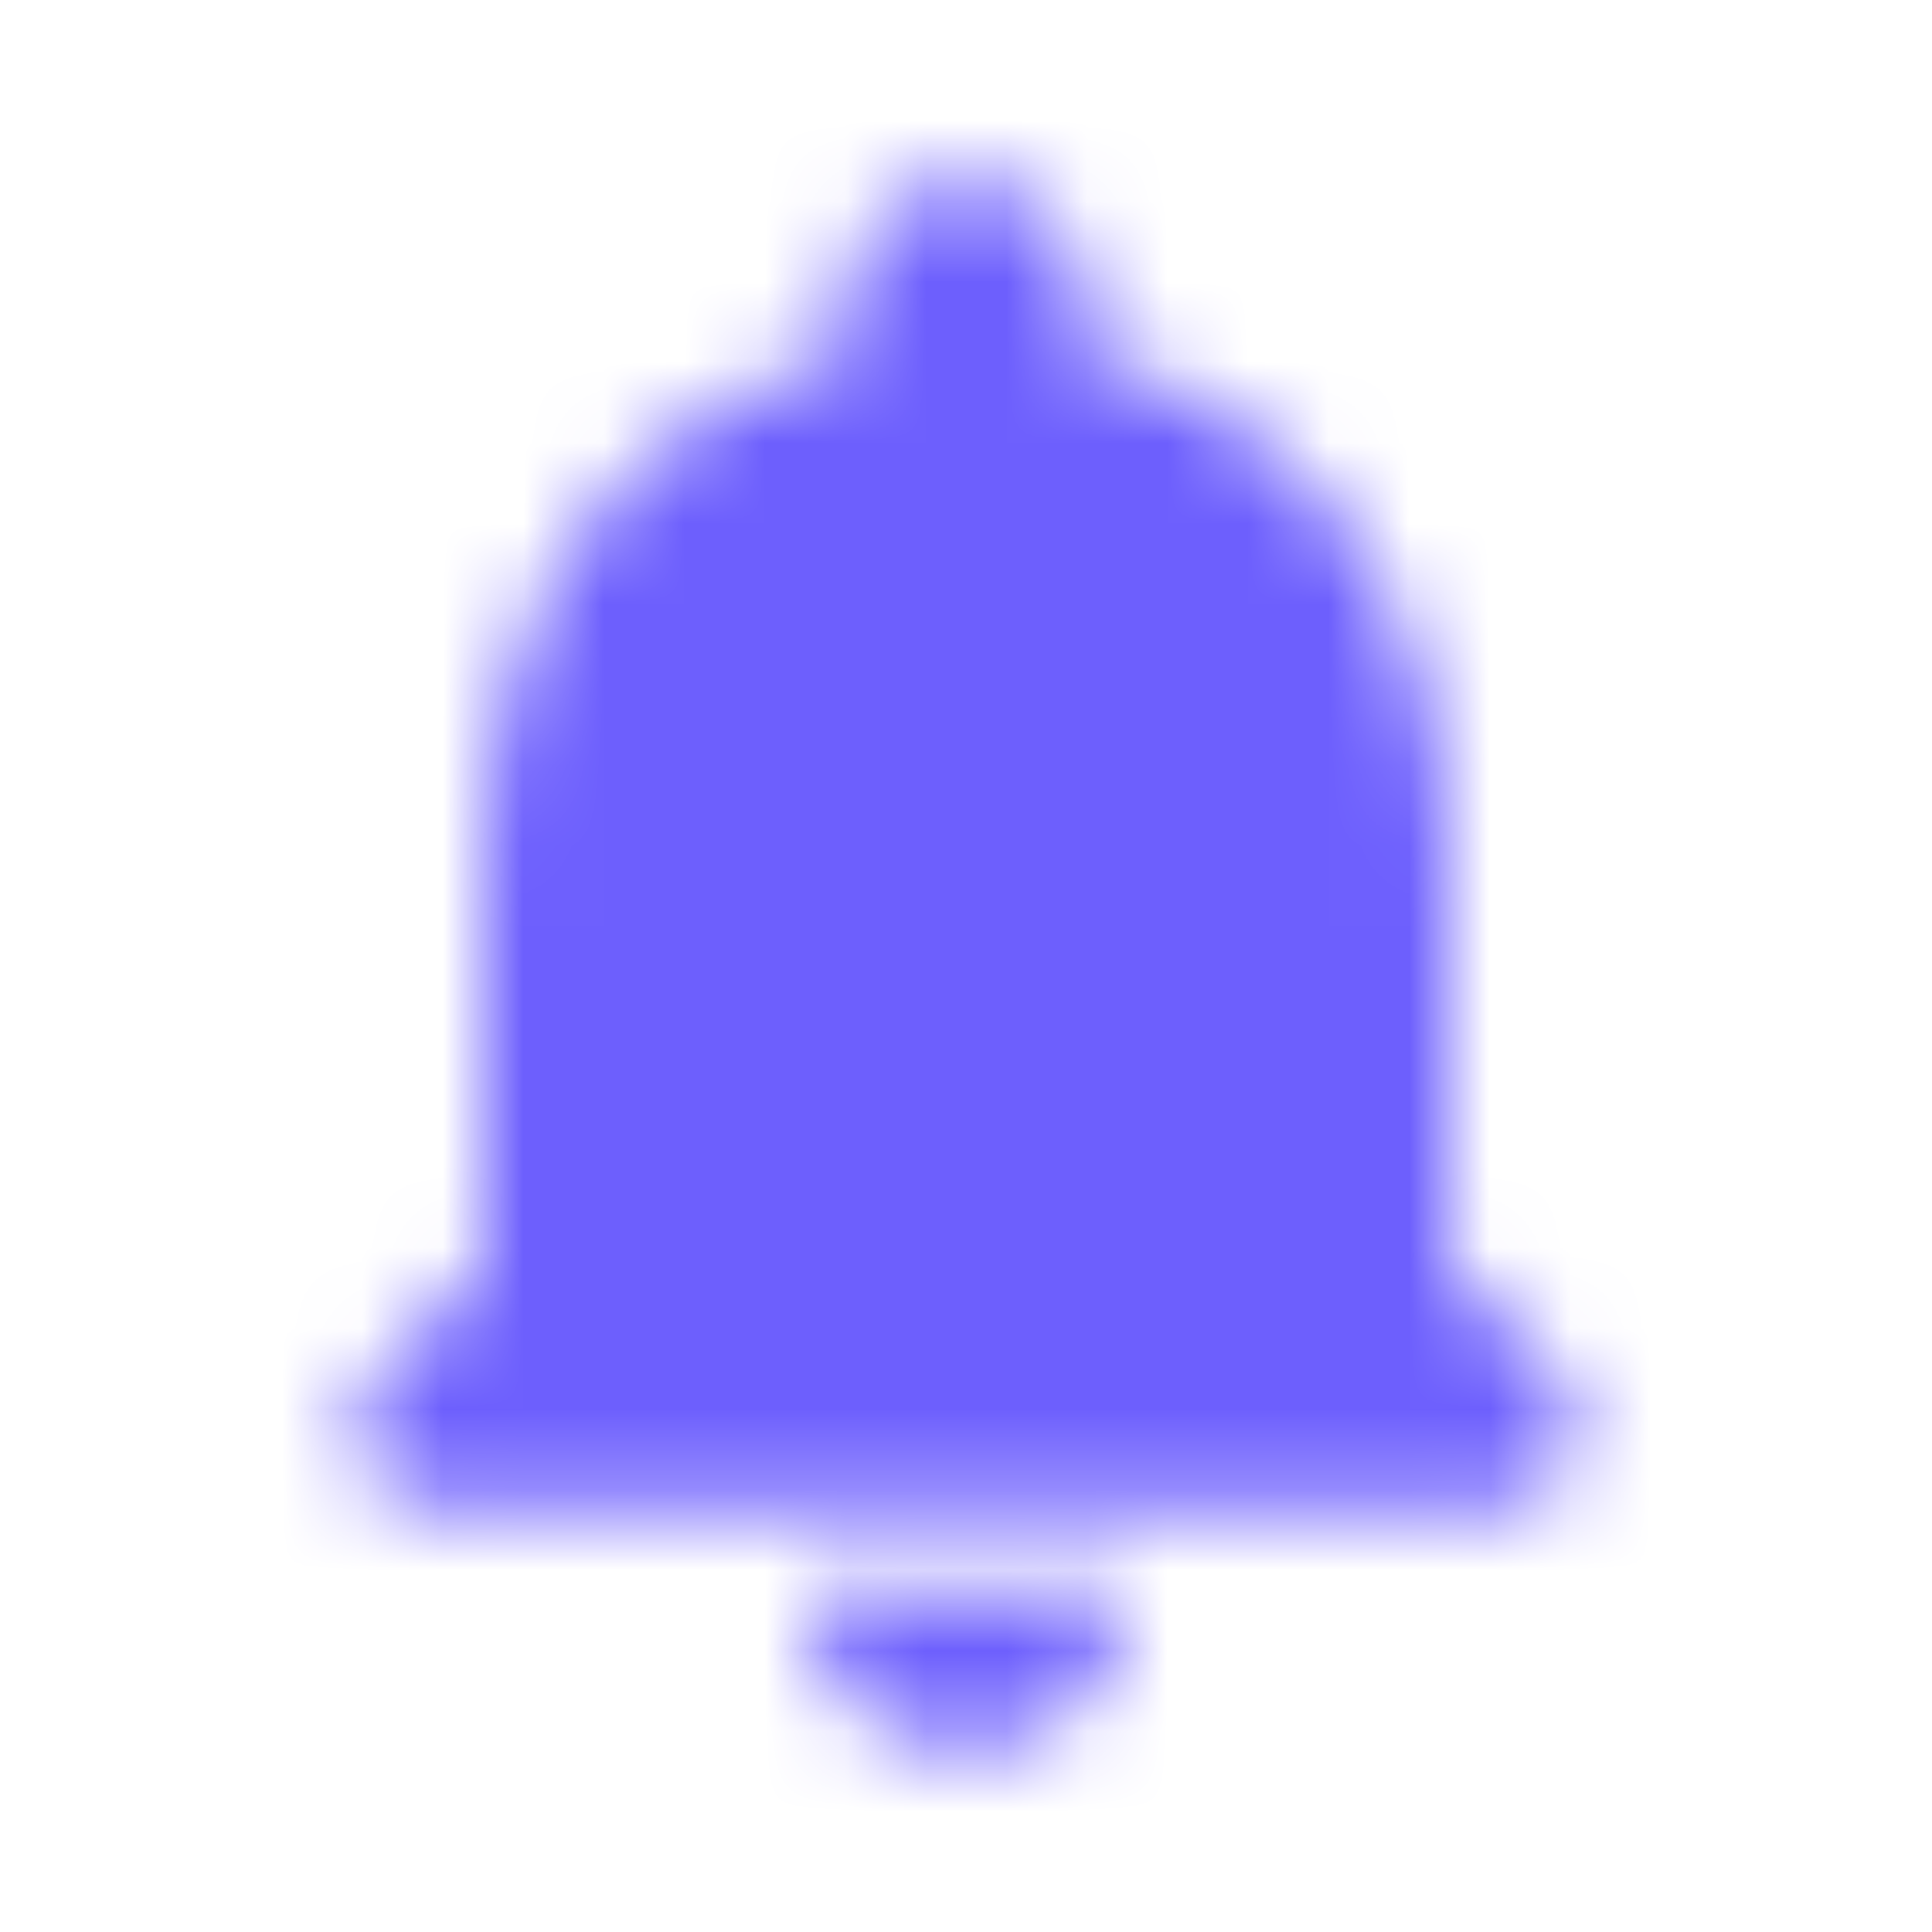 <svg width="24" height="24" viewBox="0 0 24 24" fill="none" xmlns="http://www.w3.org/2000/svg">
<g id="Social / notifications">
<mask id="mask0_2243_48207" style="mask-type:alpha" maskUnits="userSpaceOnUse" x="4" y="2" width="24" height="24">
<g id="Icon Mask">
<path id="Round" fill-rule="evenodd" clip-rule="evenodd" d="M18 10.75V15.75L19.291 17.04C19.921 17.67 19.471 18.75 18.581 18.75H5.411C4.521 18.75 4.081 17.67 4.711 17.04L6.001 15.75V10.75C6.001 7.67 7.631 5.11 10.501 4.43V3.75C10.501 2.92 11.171 2.25 12.001 2.25C12.831 2.25 13.501 2.92 13.501 3.75V4.43C16.36 5.11 18 7.68 18 10.75ZM14.001 19.75C14.001 20.85 13.101 21.75 12.001 21.75C10.89 21.75 10.001 20.85 10.001 19.75H14.001Z" fill="#A5ABB3"/>
</g>
</mask>
<g mask="url(#mask0_2243_48207)">
<rect id="Color Fill" width="24" height="24" fill="#6D5FFD"/>
</g>
</g>
</svg>
